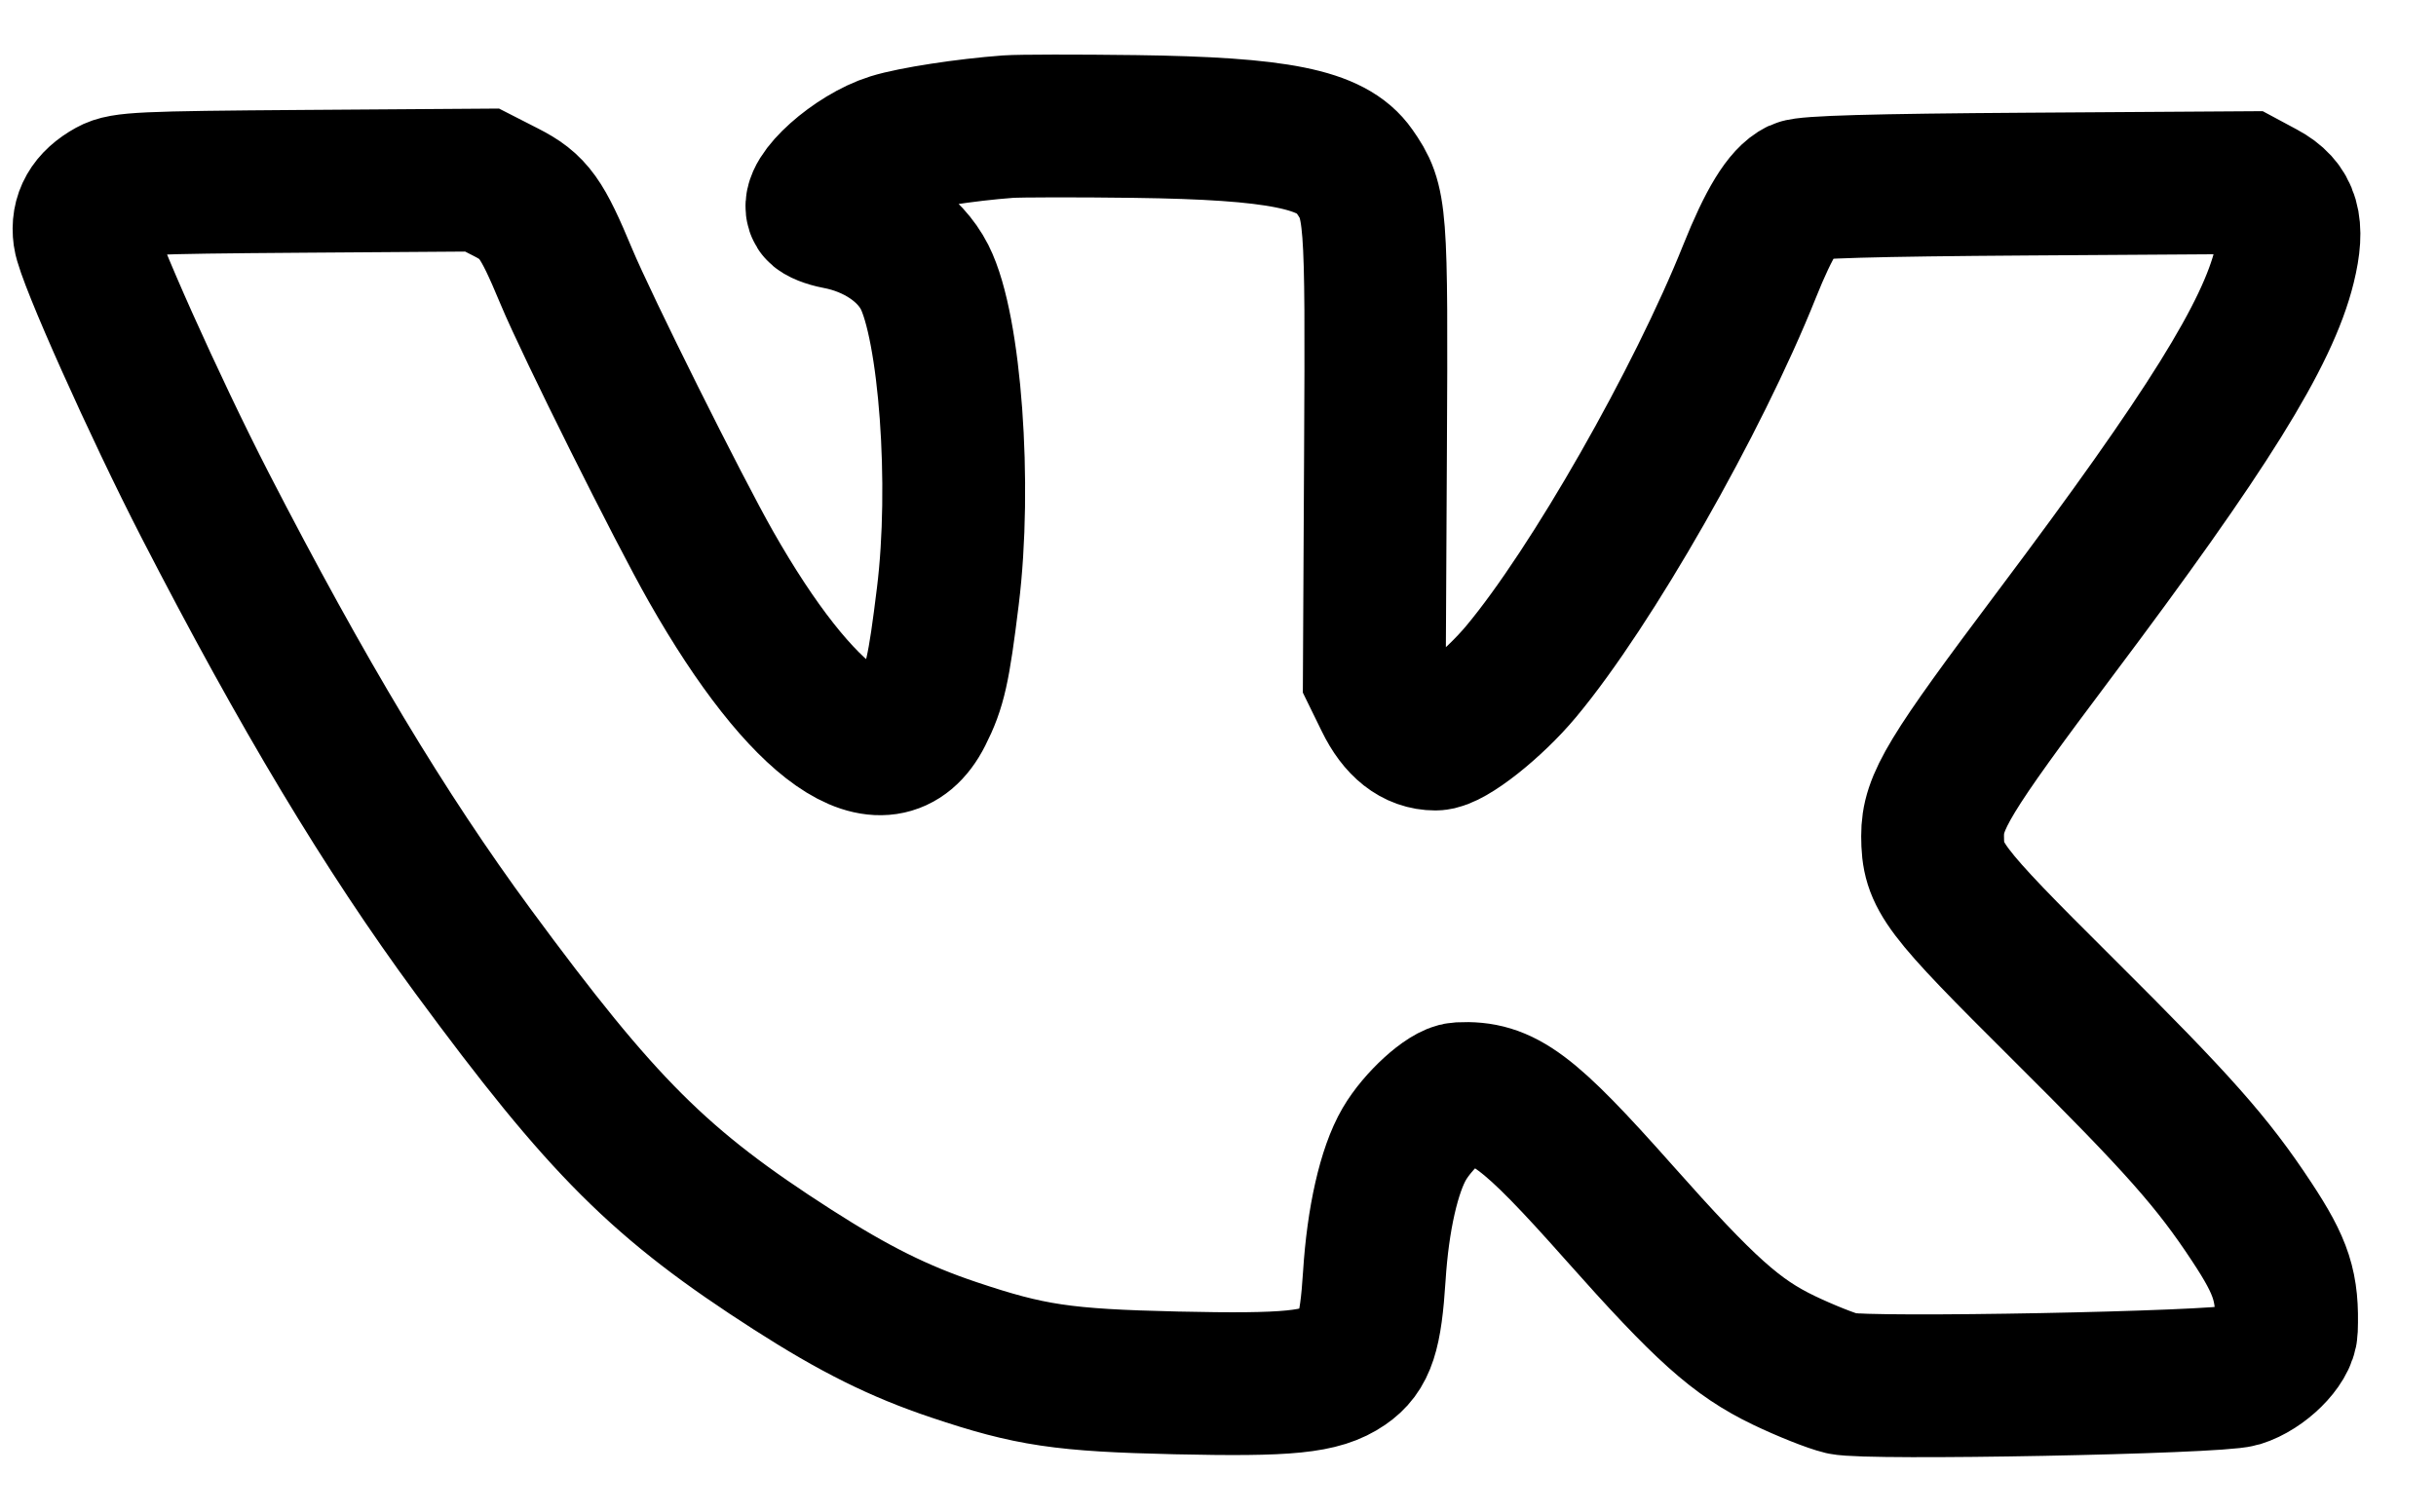 <svg width="29" height="18" viewBox="0 0 29 18" fill="none" xmlns="http://www.w3.org/2000/svg">
<path fill-rule="evenodd" clip-rule="evenodd" d="M11.999 1.508C11.5 1.545 10.867 1.642 10.614 1.721C10.179 1.856 9.637 2.34 9.737 2.503C9.756 2.533 9.857 2.573 9.962 2.593C10.432 2.681 10.829 2.949 11.007 3.299C11.311 3.898 11.448 5.772 11.284 7.098C11.176 7.975 11.131 8.178 10.97 8.496C10.54 9.349 9.552 8.659 8.464 6.745C8.076 6.063 6.986 3.877 6.743 3.294C6.449 2.589 6.356 2.459 6.021 2.288L5.739 2.144L3.61 2.159C1.687 2.173 1.464 2.183 1.314 2.266C1.076 2.397 0.974 2.575 1.006 2.807C1.039 3.056 1.847 4.86 2.442 6.016C3.601 8.266 4.582 9.9 5.631 11.326C7.175 13.423 7.857 14.104 9.434 15.116C10.17 15.588 10.701 15.853 11.358 16.073C12.261 16.376 12.653 16.435 14.001 16.466C15.342 16.496 15.727 16.458 16.011 16.263C16.245 16.102 16.317 15.881 16.361 15.193C16.404 14.514 16.536 13.932 16.718 13.621C16.878 13.346 17.226 13.029 17.375 13.022C17.895 12.996 18.187 13.213 19.275 14.439C20.295 15.588 20.672 15.926 21.236 16.197C21.49 16.319 21.802 16.443 21.929 16.473C22.236 16.544 26.392 16.464 26.661 16.382C26.926 16.3 27.213 16.018 27.219 15.831C27.237 15.32 27.163 15.089 26.806 14.548C26.338 13.838 25.936 13.384 24.566 12.021C23.111 10.574 23.009 10.439 23.007 9.955C23.006 9.549 23.195 9.237 24.472 7.537C26.273 5.139 26.995 3.98 27.195 3.164C27.313 2.685 27.246 2.454 26.942 2.291L26.726 2.175L24.135 2.192C22.303 2.204 21.507 2.227 21.417 2.269C21.244 2.352 21.059 2.653 20.828 3.231C20.212 4.773 18.945 6.994 18.11 7.994C17.778 8.392 17.261 8.8 17.089 8.8C16.849 8.8 16.65 8.644 16.5 8.336L16.361 8.052L16.375 5.375C16.39 2.497 16.384 2.412 16.119 2.032C15.857 1.657 15.221 1.529 13.513 1.506C12.822 1.497 12.141 1.498 11.999 1.508Z" stroke="black" stroke-width="1.7"/>
</svg>
